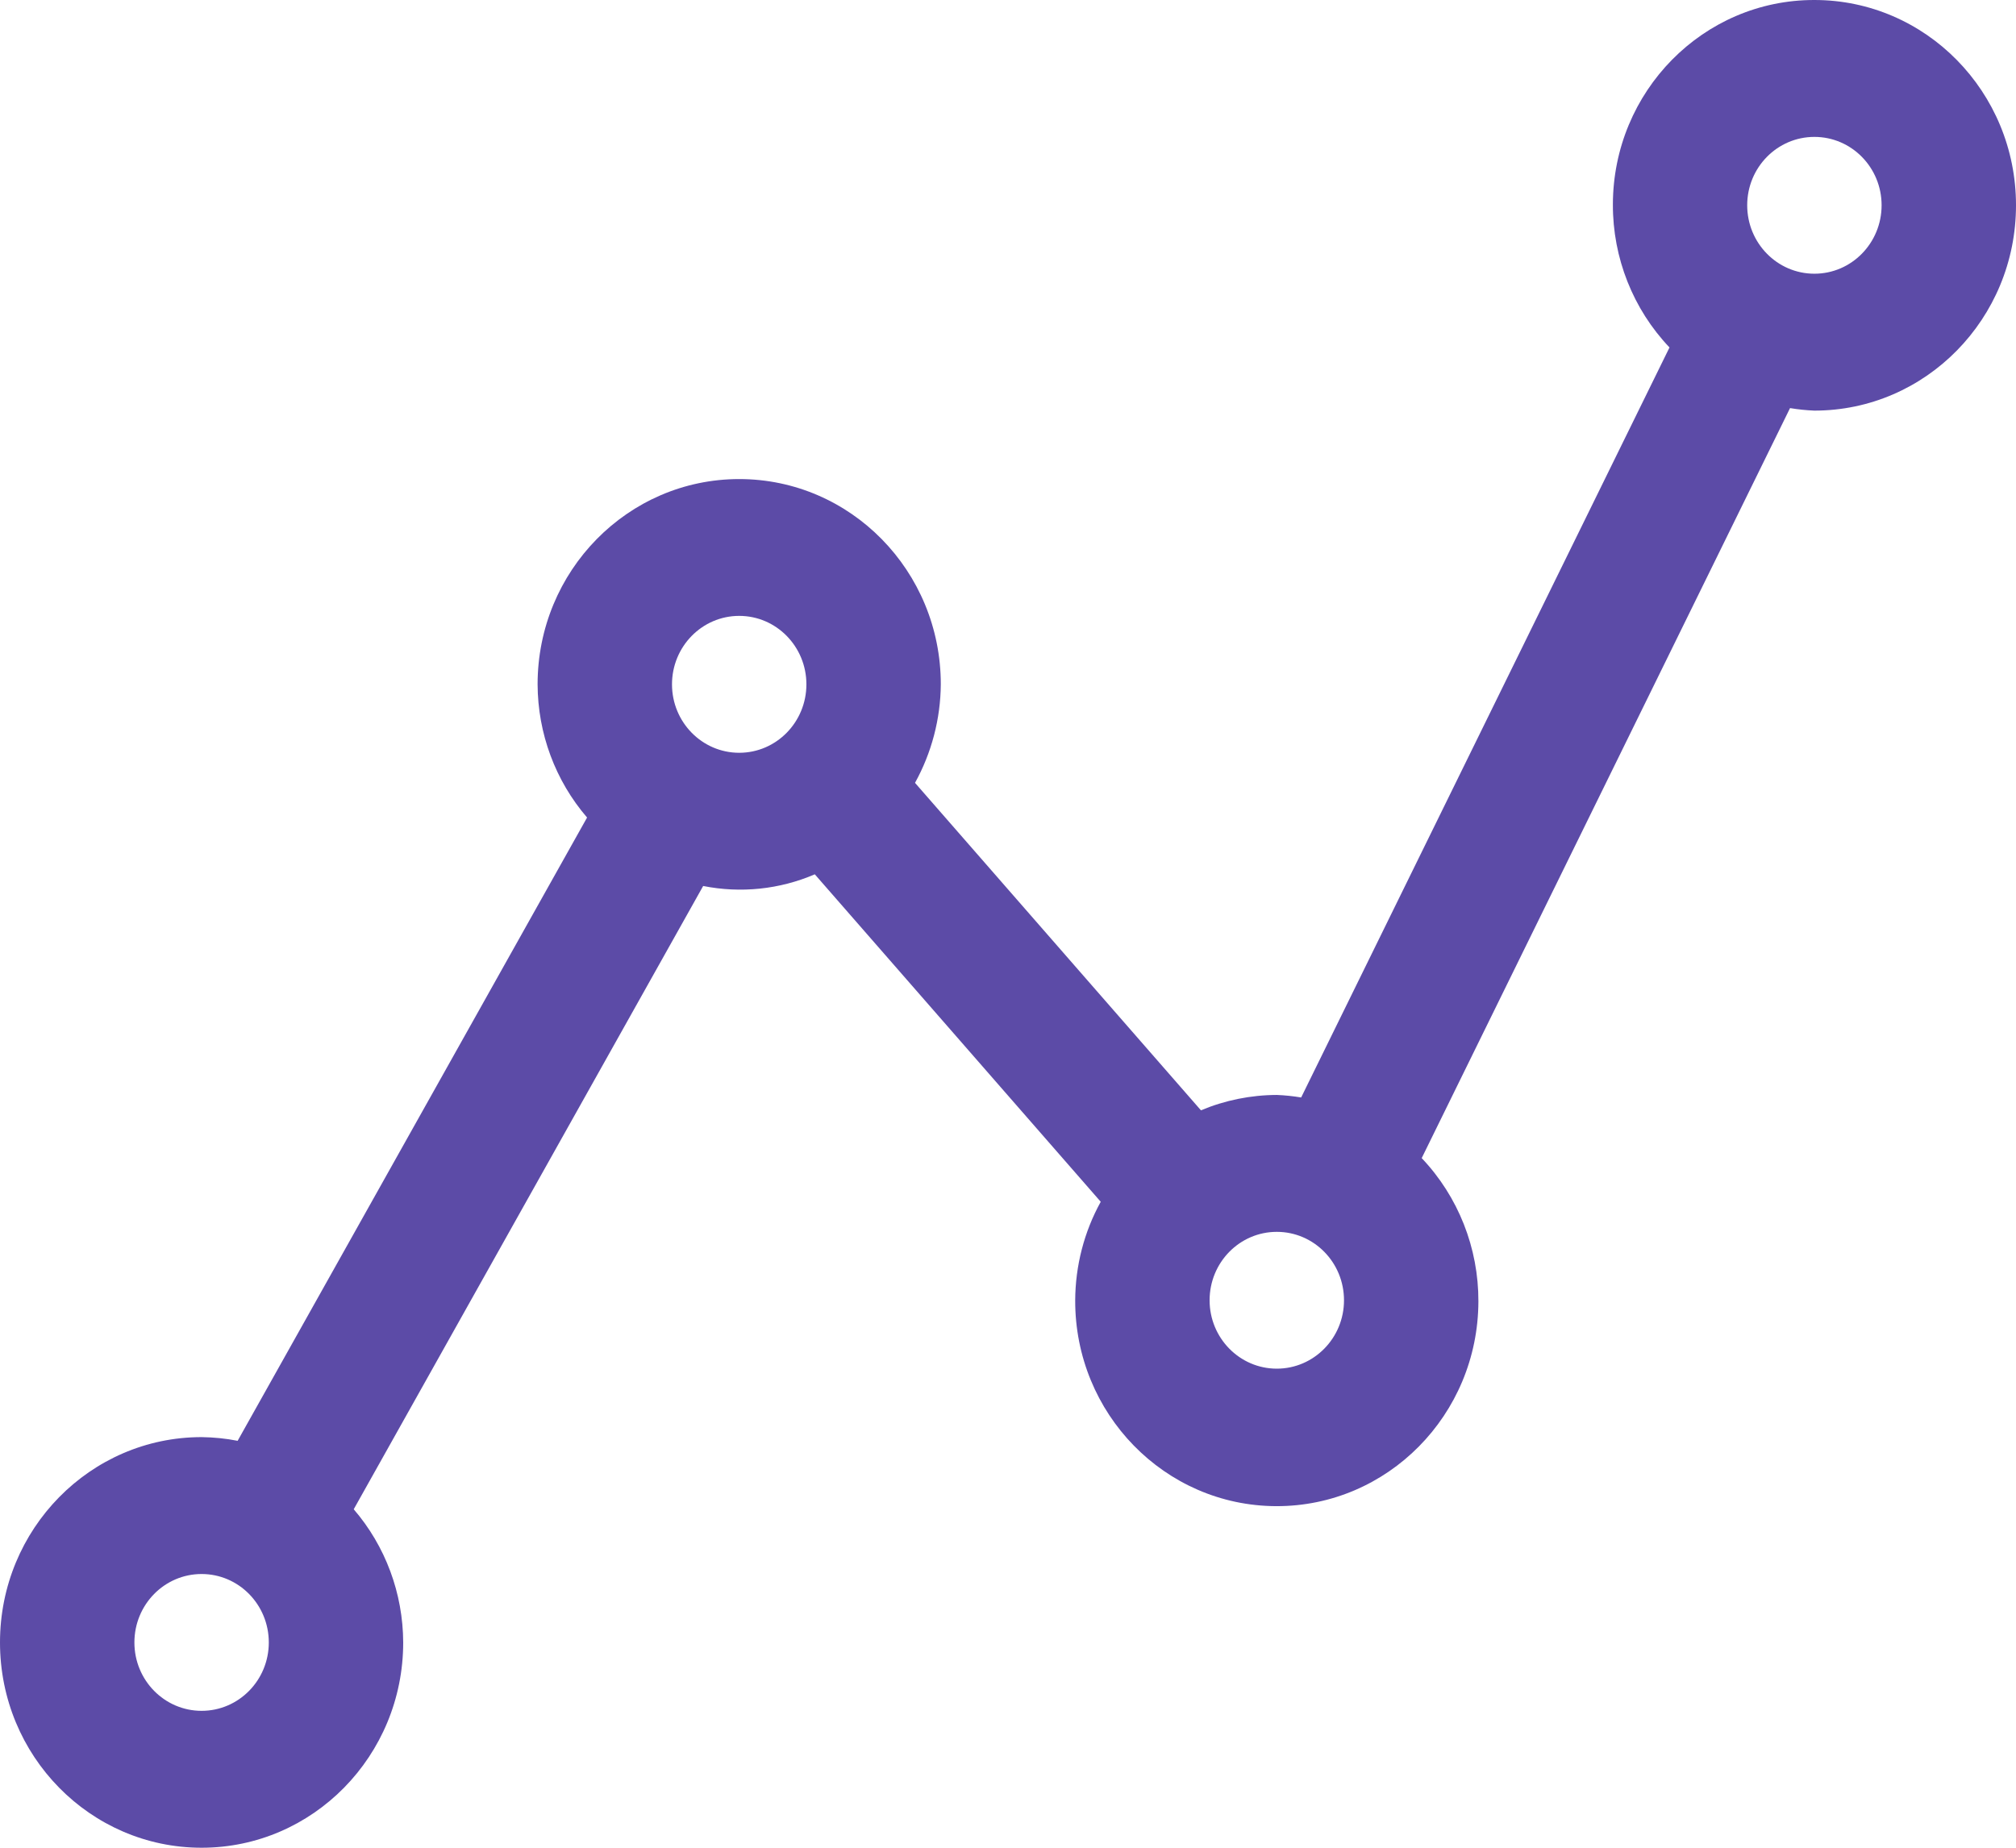<svg width="24" height="22" viewBox="0 0 24 22" fill="none" xmlns="http://www.w3.org/2000/svg">
<path d="M21.6 4.07049e-06C20.277 -0.002 19.203 1.088 19.201 2.435C19.199 3.07 19.441 3.681 19.875 4.137L15.49 13.067C15.394 13.051 15.297 13.041 15.2 13.037C14.89 13.038 14.583 13.1 14.297 13.22L10.893 9.321C11.091 8.963 11.197 8.559 11.2 8.148C11.2 6.798 10.126 5.704 8.8 5.704C7.475 5.704 6.4 6.798 6.4 8.148C6.402 8.732 6.611 9.295 6.989 9.734L2.829 17.155C2.687 17.127 2.544 17.113 2.4 17.111C1.075 17.111 0 18.206 0 19.556C0 20.906 1.075 22 2.4 22C3.725 22 4.8 20.906 4.8 19.556C4.798 18.972 4.589 18.409 4.211 17.97L8.371 10.549C8.818 10.638 9.281 10.59 9.7 10.41L13.104 14.309C12.906 14.667 12.802 15.071 12.8 15.482C12.796 16.831 13.867 17.929 15.193 17.933C16.518 17.937 17.596 16.846 17.6 15.496C17.602 14.859 17.36 14.247 16.925 13.789L21.31 4.859C21.406 4.875 21.503 4.885 21.6 4.889C22.925 4.889 24 3.794 24 2.444C24 1.094 22.925 4.07049e-06 21.6 4.07049e-06ZM2.4 20.37C1.958 20.37 1.6 20.006 1.6 19.556C1.6 19.105 1.958 18.741 2.4 18.741C2.842 18.741 3.2 19.105 3.2 19.556C3.2 20.006 2.842 20.37 2.4 20.37ZM8.8 8.963C8.358 8.963 8 8.598 8 8.148C8 7.698 8.358 7.333 8.8 7.333C9.242 7.333 9.6 7.698 9.6 8.148C9.6 8.598 9.242 8.963 8.8 8.963ZM15.2 16.296C14.758 16.296 14.4 15.931 14.4 15.482C14.4 15.031 14.758 14.667 15.2 14.667C15.642 14.667 16 15.031 16 15.482C16 15.931 15.642 16.296 15.2 16.296ZM21.6 3.259C21.158 3.259 20.8 2.894 20.8 2.444C20.8 1.994 21.158 1.63 21.6 1.63C22.042 1.63 22.4 1.994 22.4 2.444C22.4 2.894 22.042 3.259 21.6 3.259Z" fill="#5C4BA7"/>
</svg>
